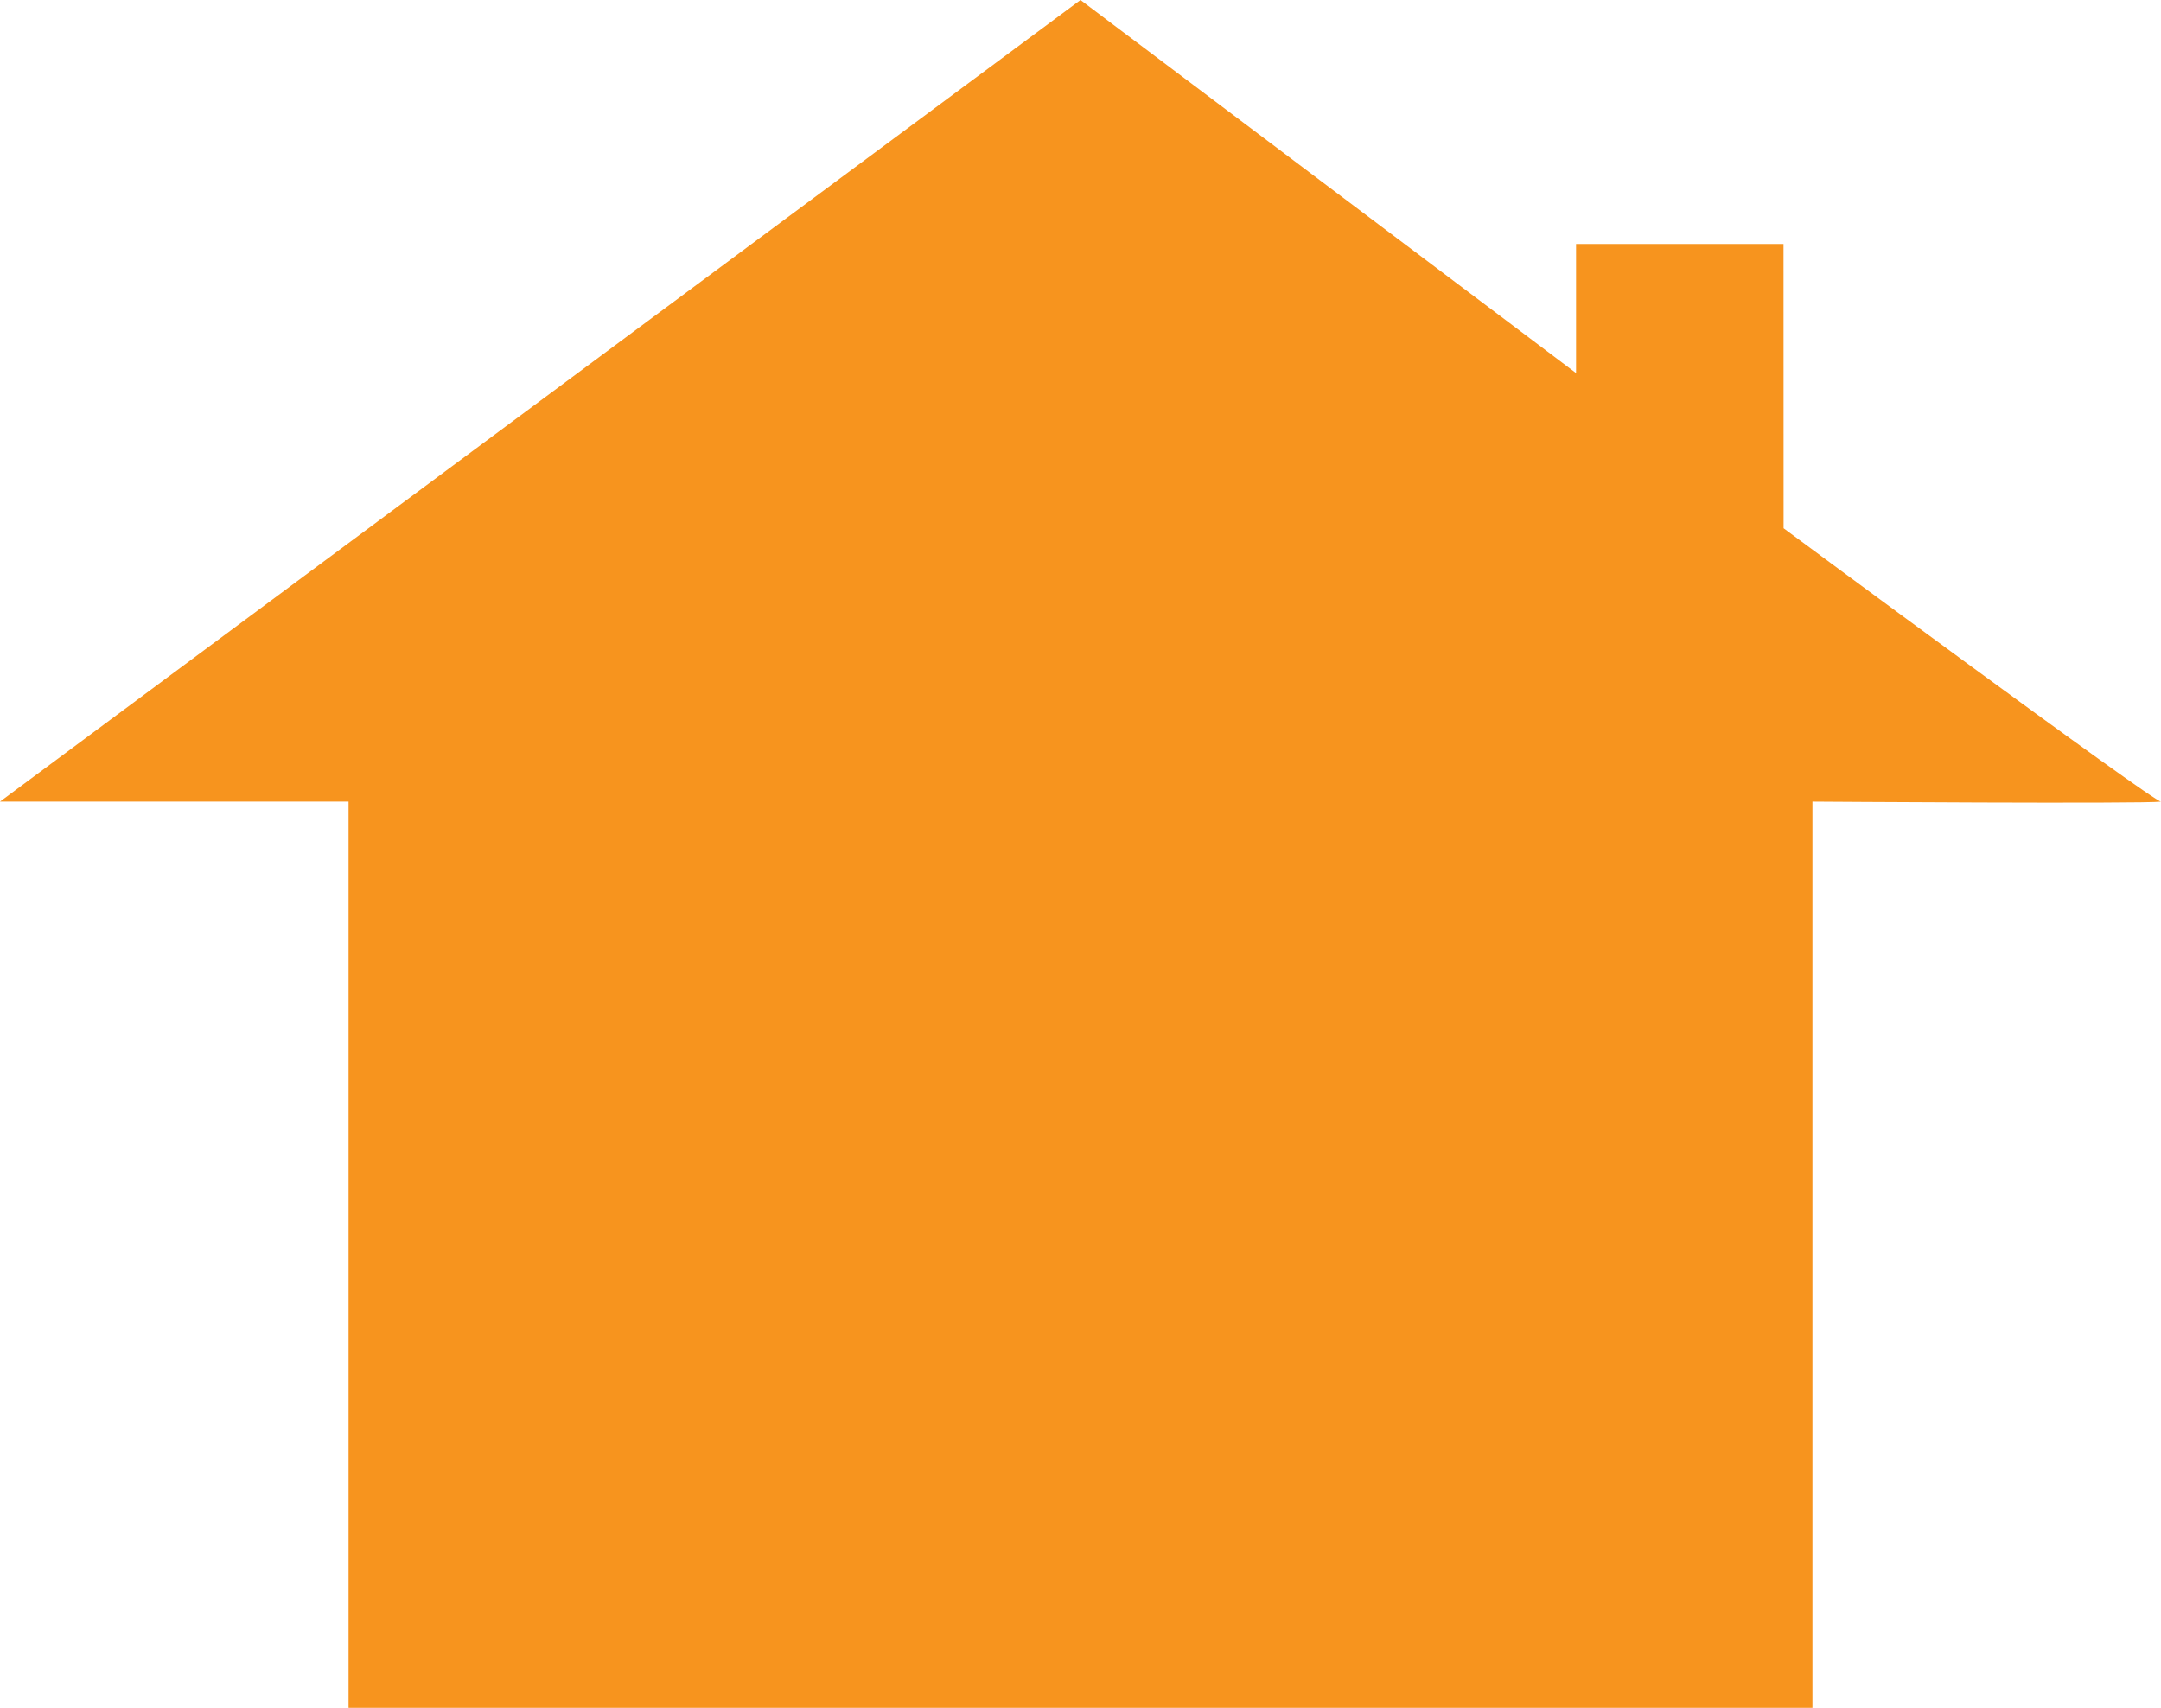<svg width="62px" height="49px" viewBox="-174 -84 62 49" version="1.1" xmlns="http://www.w3.org/2000/svg" xmlns:xlink="http://www.w3.org/1999/xlink">
    <!-- Generator: Sketch 39.1 (31720) - http://www.bohemiancoding.com/sketch -->
    <desc>Created with Sketch.</desc>
    <defs></defs>
    <path class="icon-grey" d="M-174,-61 L-164,-61 L-164,-35 L-122,-35 L-122,-61 C-122,-61 -112.5,-60.934 -112,-61 C-112.197,-60.974 -122.828,-68.844 -122.828,-68.844 L-122.83,-77 L-128.782,-77 L-128.782,-73.296 L-143,-84 L-174,-61 Z" id="Path" stroke="none" fill="#F7941E" fill-rule="evenodd"></path>
</svg>